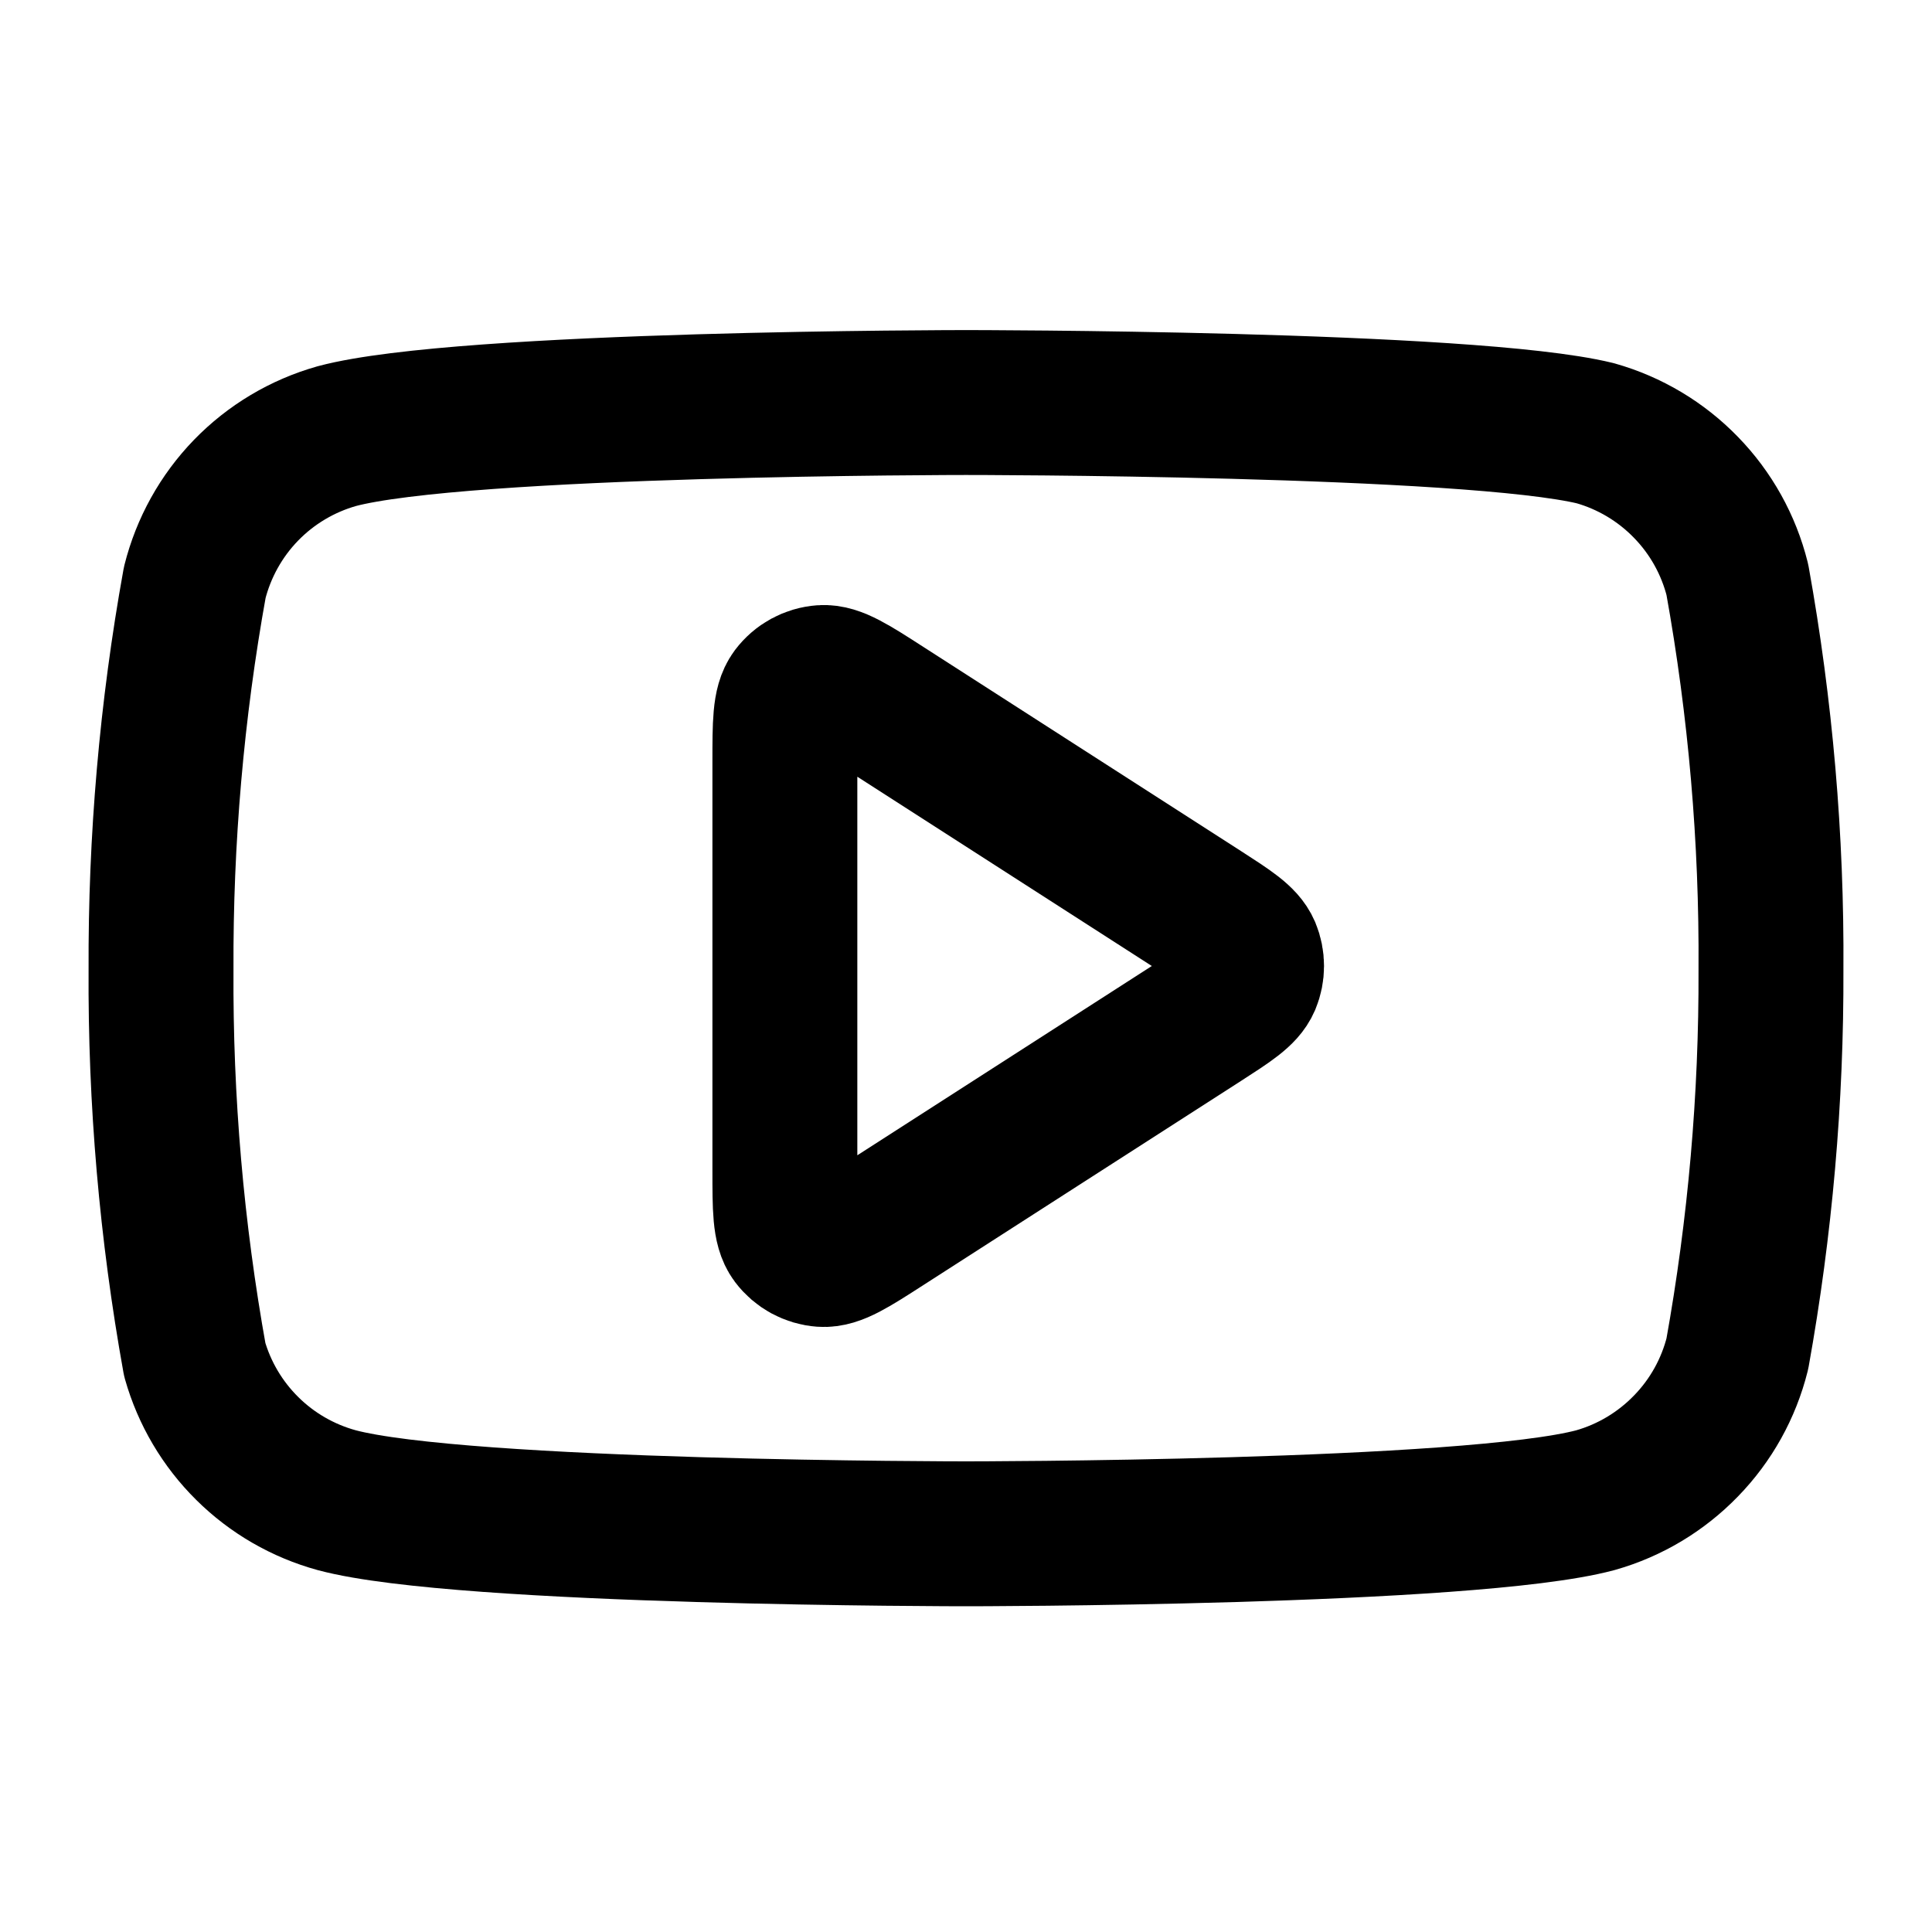 <svg width="20" height="20" viewBox="0 0 20 20" fill="none" xmlns="http://www.w3.org/2000/svg">
<path d="M17.985 6C17.895 5.64 17.712 5.311 17.453 5.045C17.195 4.779 16.872 4.586 16.515 4.485C15.212 4.167 10 4.167 10 4.167C10 4.167 4.788 4.167 3.486 4.515C3.129 4.616 2.805 4.809 2.547 5.075C2.289 5.341 2.106 5.671 2.016 6.03C1.777 7.352 1.661 8.694 1.667 10.037C1.659 11.391 1.776 12.743 2.016 14.075C2.115 14.423 2.302 14.74 2.56 14.995C2.817 15.25 3.136 15.434 3.486 15.53C4.788 15.878 10 15.878 10 15.878C10 15.878 15.212 15.878 16.515 15.53C16.872 15.429 17.195 15.235 17.453 14.969C17.712 14.703 17.895 14.374 17.985 14.014C18.221 12.702 18.338 11.371 18.333 10.037C18.342 8.684 18.225 7.332 17.985 6Z" stroke="black" stroke-width="1.5" stroke-linecap="round" stroke-linejoin="round"/>
<path d="M8.125 7.888C8.125 7.49 8.125 7.291 8.208 7.18C8.281 7.083 8.391 7.023 8.512 7.014C8.65 7.004 8.818 7.112 9.152 7.327L12.438 9.439C12.728 9.626 12.873 9.719 12.924 9.838C12.967 9.942 12.967 10.059 12.924 10.162C12.873 10.281 12.728 10.374 12.438 10.561L9.152 12.673C8.818 12.888 8.65 12.996 8.512 12.986C8.391 12.977 8.281 12.917 8.208 12.82C8.125 12.709 8.125 12.51 8.125 12.112V7.888Z" stroke="black" stroke-width="1.5" stroke-linecap="round" stroke-linejoin="round"/>
</svg>
